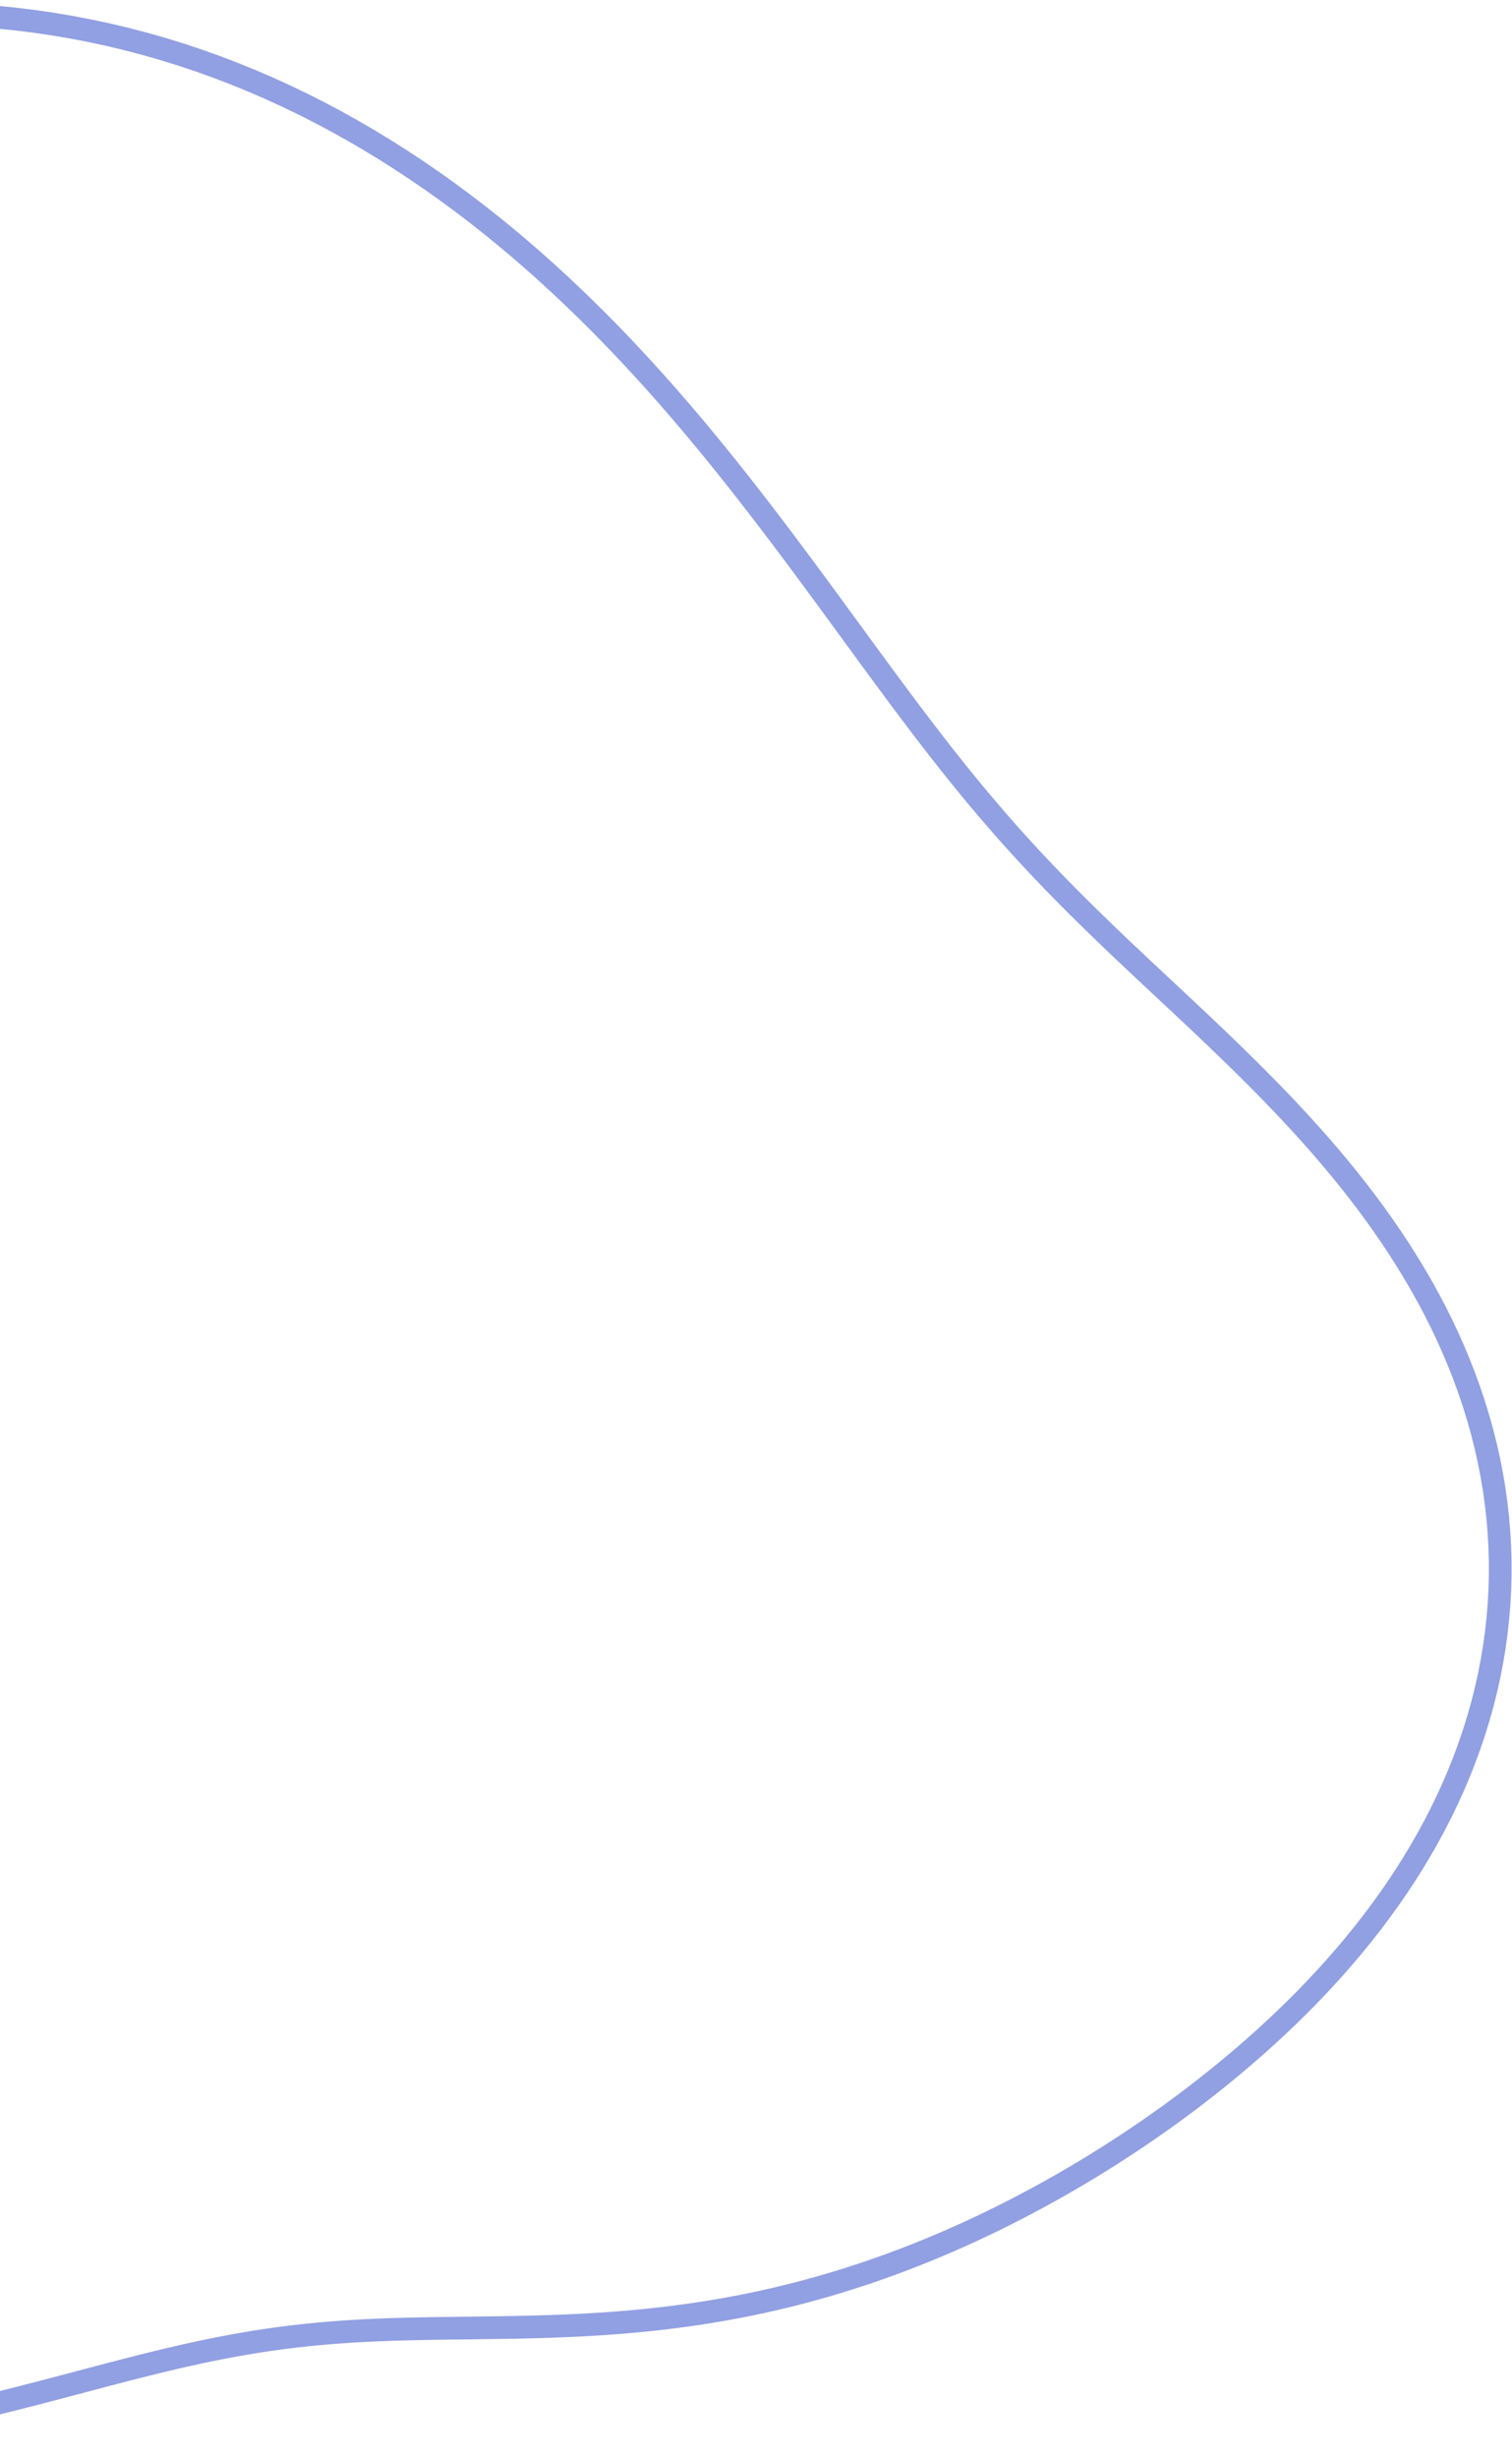 <svg width="333" height="541" viewBox="0 0 333 541" fill="none" xmlns="http://www.w3.org/2000/svg">
<path fill-rule="evenodd" clip-rule="evenodd" d="M330.397 343.585L330.4 346.762L330.316 349.938L330.143 353.112L329.882 356.279L329.533 359.439L329.097 362.588L328.574 365.726L327.966 368.849L327.273 371.956L326.496 375.045L325.637 378.113L324.698 381.159L323.678 384.181L322.582 387.177L321.409 390.145L320.163 393.084L318.844 395.992L317.456 398.869L316.001 401.712L314.48 404.52L312.896 407.292L311.252 410.028L309.55 412.726L307.793 415.385L305.983 418.006L304.122 420.586L302.214 423.126L300.261 425.626L298.265 428.084L296.229 430.501L294.156 432.877L292.048 435.212L289.907 437.506L287.737 439.758L285.538 441.969L283.314 444.14L281.066 446.271L278.797 448.361L276.509 450.412L274.202 452.424L271.88 454.397L269.544 456.332L267.194 458.229L264.833 460.089L262.461 461.912L260.08 463.698L257.69 465.448L255.292 467.162L252.888 468.841L250.478 470.484L248.062 472.093L245.642 473.667L243.217 475.207L240.789 476.713L238.357 478.185L235.923 479.624L233.486 481.029L231.048 482.401L228.607 483.741L226.165 485.048L223.722 486.322L221.278 487.563L218.833 488.773L216.388 489.949L213.942 491.094L211.496 492.206L209.05 493.286L206.604 494.333L204.159 495.349L201.714 496.332L199.269 497.282L196.826 498.201L194.383 499.087L191.942 499.941L189.502 500.763L187.065 501.553L184.629 502.31L182.196 503.036L179.766 503.73L177.338 504.392L174.915 505.023L172.495 505.623L170.08 506.191L167.669 506.73L165.263 507.238L162.864 507.717L160.47 508.166L158.083 508.587L155.703 508.98L153.331 509.345L150.967 509.684L148.612 509.997L146.266 510.286L143.93 510.55L141.603 510.791L139.287 511.01L136.982 511.208L134.688 511.385L132.406 511.544L130.136 511.685L127.878 511.809L125.632 511.918L123.399 512.012L121.179 512.094L118.972 512.164L116.778 512.223L114.597 512.273L112.429 512.316L110.274 512.353L108.132 512.384L106.003 512.412L103.887 512.438L101.782 512.463L99.69 512.489L97.609 512.516L95.539 512.547L93.48 512.583L91.431 512.625L89.391 512.673L87.36 512.731L85.337 512.798L83.321 512.876L81.312 512.966L79.308 513.069L77.309 513.186L75.313 513.319L73.32 513.467L71.329 513.632L69.338 513.815L67.346 514.016L65.353 514.237L63.356 514.476L61.355 514.736L59.349 515.016L57.336 515.317L55.314 515.639L53.284 515.983L51.242 516.348L49.189 516.734L47.122 517.141L45.04 517.569L42.943 518.017L40.828 518.486L38.694 518.974L36.541 519.482L34.367 520.007L32.17 520.549L29.951 521.108L27.706 521.682L25.436 522.271L23.14 522.871L20.816 523.484L18.464 524.106L16.083 524.736L13.672 525.373L11.23 526.016L8.757 526.661L6.253 527.308L3.716 527.954L1.147 528.597L-1.454 529.236L-4.089 529.868L-6.756 530.491L-9.456 531.102L-12.188 531.701L-14.953 532.283L-17.75 532.848L-20.578 533.392L-23.438 533.913L-26.328 534.41L-29.247 534.879L-32.196 535.319L-35.172 535.727L-38.175 536.1L-41.204 536.438L-44.257 536.737L-47.334 536.995L-50.432 537.21L-53.551 537.38L-56.689 537.504L-59.844 537.579L-63.015 537.604L-66.201 537.577L-69.399 537.498L-72.609 537.364L-75.829 537.175L-79.057 536.93L-82.293 536.628L-85.534 536.269L-88.781 535.852L-92.03 535.377L-95.282 534.843L-98.534 534.25L-101.786 533.599L-105.037 532.889L-108.286 532.119L-111.532 531.292L-114.773 530.405L-118.009 529.46L-121.239 528.457L-124.462 527.396L-127.678 526.277L-130.885 525.101L-134.083 523.868L-137.27 522.579L-140.448 521.233L-143.613 519.831L-146.767 518.374L-149.908 516.862L-153.035 515.295L-156.149 513.674L-159.247 511.999L-162.329 510.269L-165.395 508.486L-168.444 506.65L-171.474 504.761L-174.486 502.819L-177.477 500.825L-180.447 498.778L-183.395 496.678L-186.319 494.527L-189.219 492.323L-192.093 490.068L-194.939 487.76L-197.756 485.401L-200.542 482.989L-203.297 480.527L-206.017 478.013L-208.702 475.448L-211.351 472.832L-213.962 470.166L-216.533 467.45L-219.063 464.685L-221.551 461.871L-223.996 459.009L-226.396 456.099L-228.75 453.143L-231.057 450.141L-233.316 447.094L-235.526 444.003L-237.686 440.868L-239.796 437.69L-241.853 434.471L-243.858 431.212L-245.809 427.913L-247.707 424.575L-249.55 421.2L-251.337 417.789L-253.069 414.342L-254.745 410.861L-256.365 407.346L-257.927 403.8L-259.432 400.222L-260.88 396.615L-262.269 392.979L-263.601 389.315L-264.875 385.625L-266.09 381.909L-267.246 378.169L-268.344 374.406L-269.383 370.62L-270.363 366.813L-271.284 362.986L-272.147 359.14L-272.949 355.275L-273.693 351.394L-274.378 347.497L-275.002 343.585L-275.568 339.658L-276.073 335.719L-276.52 331.768L-276.906 327.806L-277.234 323.834L-277.503 319.853L-277.713 315.864L-277.866 311.868L-277.961 307.865L-278 303.857L-277.983 299.844L-277.91 295.828L-277.782 291.808L-277.6 287.785L-277.364 283.761L-277.075 279.735L-276.734 275.709L-276.341 271.683L-275.897 267.657L-275.402 263.633L-274.856 259.61L-274.261 255.59L-273.616 251.572L-272.921 247.558L-272.177 243.547L-271.384 239.541L-270.543 235.54L-269.653 231.545L-268.714 227.556L-267.726 223.573L-266.69 219.598L-265.606 215.63L-264.472 211.672L-263.29 207.722L-262.058 203.783L-260.777 199.854L-259.448 195.937L-258.068 192.032L-256.639 188.14L-255.161 184.262L-253.632 180.398L-252.054 176.549L-250.426 172.716L-248.748 168.901L-247.02 165.102L-245.243 161.322L-243.416 157.561L-241.54 153.82L-239.614 150.099L-237.639 146.4L-235.615 142.723L-233.541 139.069L-231.418 135.439L-229.245 131.834L-227.023 128.256L-224.751 124.704L-222.429 121.181L-220.058 117.686L-217.637 114.223L-215.167 110.79L-212.647 107.391L-210.077 104.025L-207.458 100.695L-204.789 97.401L-202.071 94.144L-199.303 90.927L-196.487 87.749L-193.622 84.612L-190.708 81.519L-187.747 78.469L-184.737 75.463L-181.681 72.505L-178.577 69.593L-175.428 66.731L-172.233 63.918L-168.992 61.156L-165.708 58.446L-162.379 55.789L-159.008 53.186L-155.595 50.639L-152.14 48.147L-148.645 45.713L-145.111 43.337L-141.539 41.019L-137.929 38.761L-134.283 36.564L-130.601 34.428L-126.886 32.354L-123.137 30.342L-119.357 28.394L-115.546 26.509L-111.706 24.689L-107.837 22.934L-103.94 21.245L-100.018 19.623L-96.07 18.069L-92.098 16.584L-88.103 15.169L-84.086 13.825L-80.047 12.554L-75.989 11.356L-71.912 10.233L-67.817 9.186L-63.705 8.216L-59.579 7.325L-55.438 6.514L-51.285 5.784L-47.121 5.136L-42.947 4.572L-38.765 4.092L-34.576 3.698L-30.382 3.391L-26.185 3.172L-21.986 3.041L-17.787 3L-13.591 3.049L-9.398 3.189L-5.21 3.421L-1.031 3.744L3.139 4.16L7.298 4.668L11.442 5.268L15.571 5.961L19.681 6.745L23.772 7.621L27.841 8.588L31.885 9.645L35.904 10.791L39.893 12.026L43.853 13.347L47.78 14.754L51.673 16.244L55.53 17.815L59.349 19.466L63.128 21.195L66.866 22.998L70.562 24.874L74.213 26.819L77.818 28.831L81.377 30.907L84.888 33.044L88.35 35.24L91.763 37.492L95.124 39.795L98.435 42.149L101.693 44.549L104.9 46.993L108.054 49.477L111.155 51.999L114.203 54.556L117.199 57.145L120.141 59.762L123.031 62.405L125.869 65.071L128.655 67.757L131.39 70.46L134.074 73.178L136.708 75.908L139.293 78.648L141.83 81.394L144.319 84.145L146.762 86.898L149.16 89.651L151.514 92.402L153.824 95.149L156.094 97.889L158.323 100.622L160.513 103.344L162.666 106.055L164.783 108.753L166.866 111.437L168.915 114.105L170.933 116.756L172.921 119.39L174.88 122.004L176.812 124.599L178.719 127.173L180.602 129.726L182.462 132.258L184.301 134.768L186.12 137.256L187.922 139.721L189.707 142.163L191.477 144.581L193.234 146.976L194.979 149.347L196.714 151.694L198.441 154.016L200.161 156.314L201.877 158.588L203.589 160.837L205.3 163.062L207.01 165.263L208.722 167.44L210.438 169.594L212.158 171.724L213.885 173.832L215.619 175.918L217.362 177.983L219.115 180.028L220.88 182.053L222.658 184.06L224.449 186.05L226.254 188.024L228.076 189.983L229.913 191.928L231.766 193.862L233.637 195.785L235.526 197.699L237.432 199.606L239.356 201.508L241.297 203.405L243.257 205.3L245.233 207.196L247.227 209.092L249.237 210.992L251.262 212.897L253.302 214.81L255.357 216.731L257.424 218.663L259.503 220.607L261.592 222.566L263.69 224.541L265.796 226.534L267.909 228.546L270.025 230.579L272.144 232.634L274.264 234.714L276.383 236.819L278.498 238.951L280.607 241.111L282.709 243.301L284.799 245.521L286.877 247.773L288.939 250.058L290.983 252.376L293.006 254.729L295.005 257.117L296.977 259.54L298.92 262L300.83 264.496L302.705 267.029L304.542 269.598L306.337 272.204L308.089 274.847L309.793 277.526L311.447 280.241L313.049 282.991L314.596 285.776L316.084 288.594L317.511 291.446L318.875 294.33L320.173 297.244L321.403 300.188L322.562 303.16L323.648 306.159L324.66 309.183L325.595 312.23L326.451 315.3L327.227 318.389L327.922 321.497L328.533 324.62L329.06 327.758L329.501 330.908L329.856 334.068L330.124 337.235L330.304 340.408L330.397 343.585Z" stroke="#91A0E2" stroke-width="5"/>
</svg>
